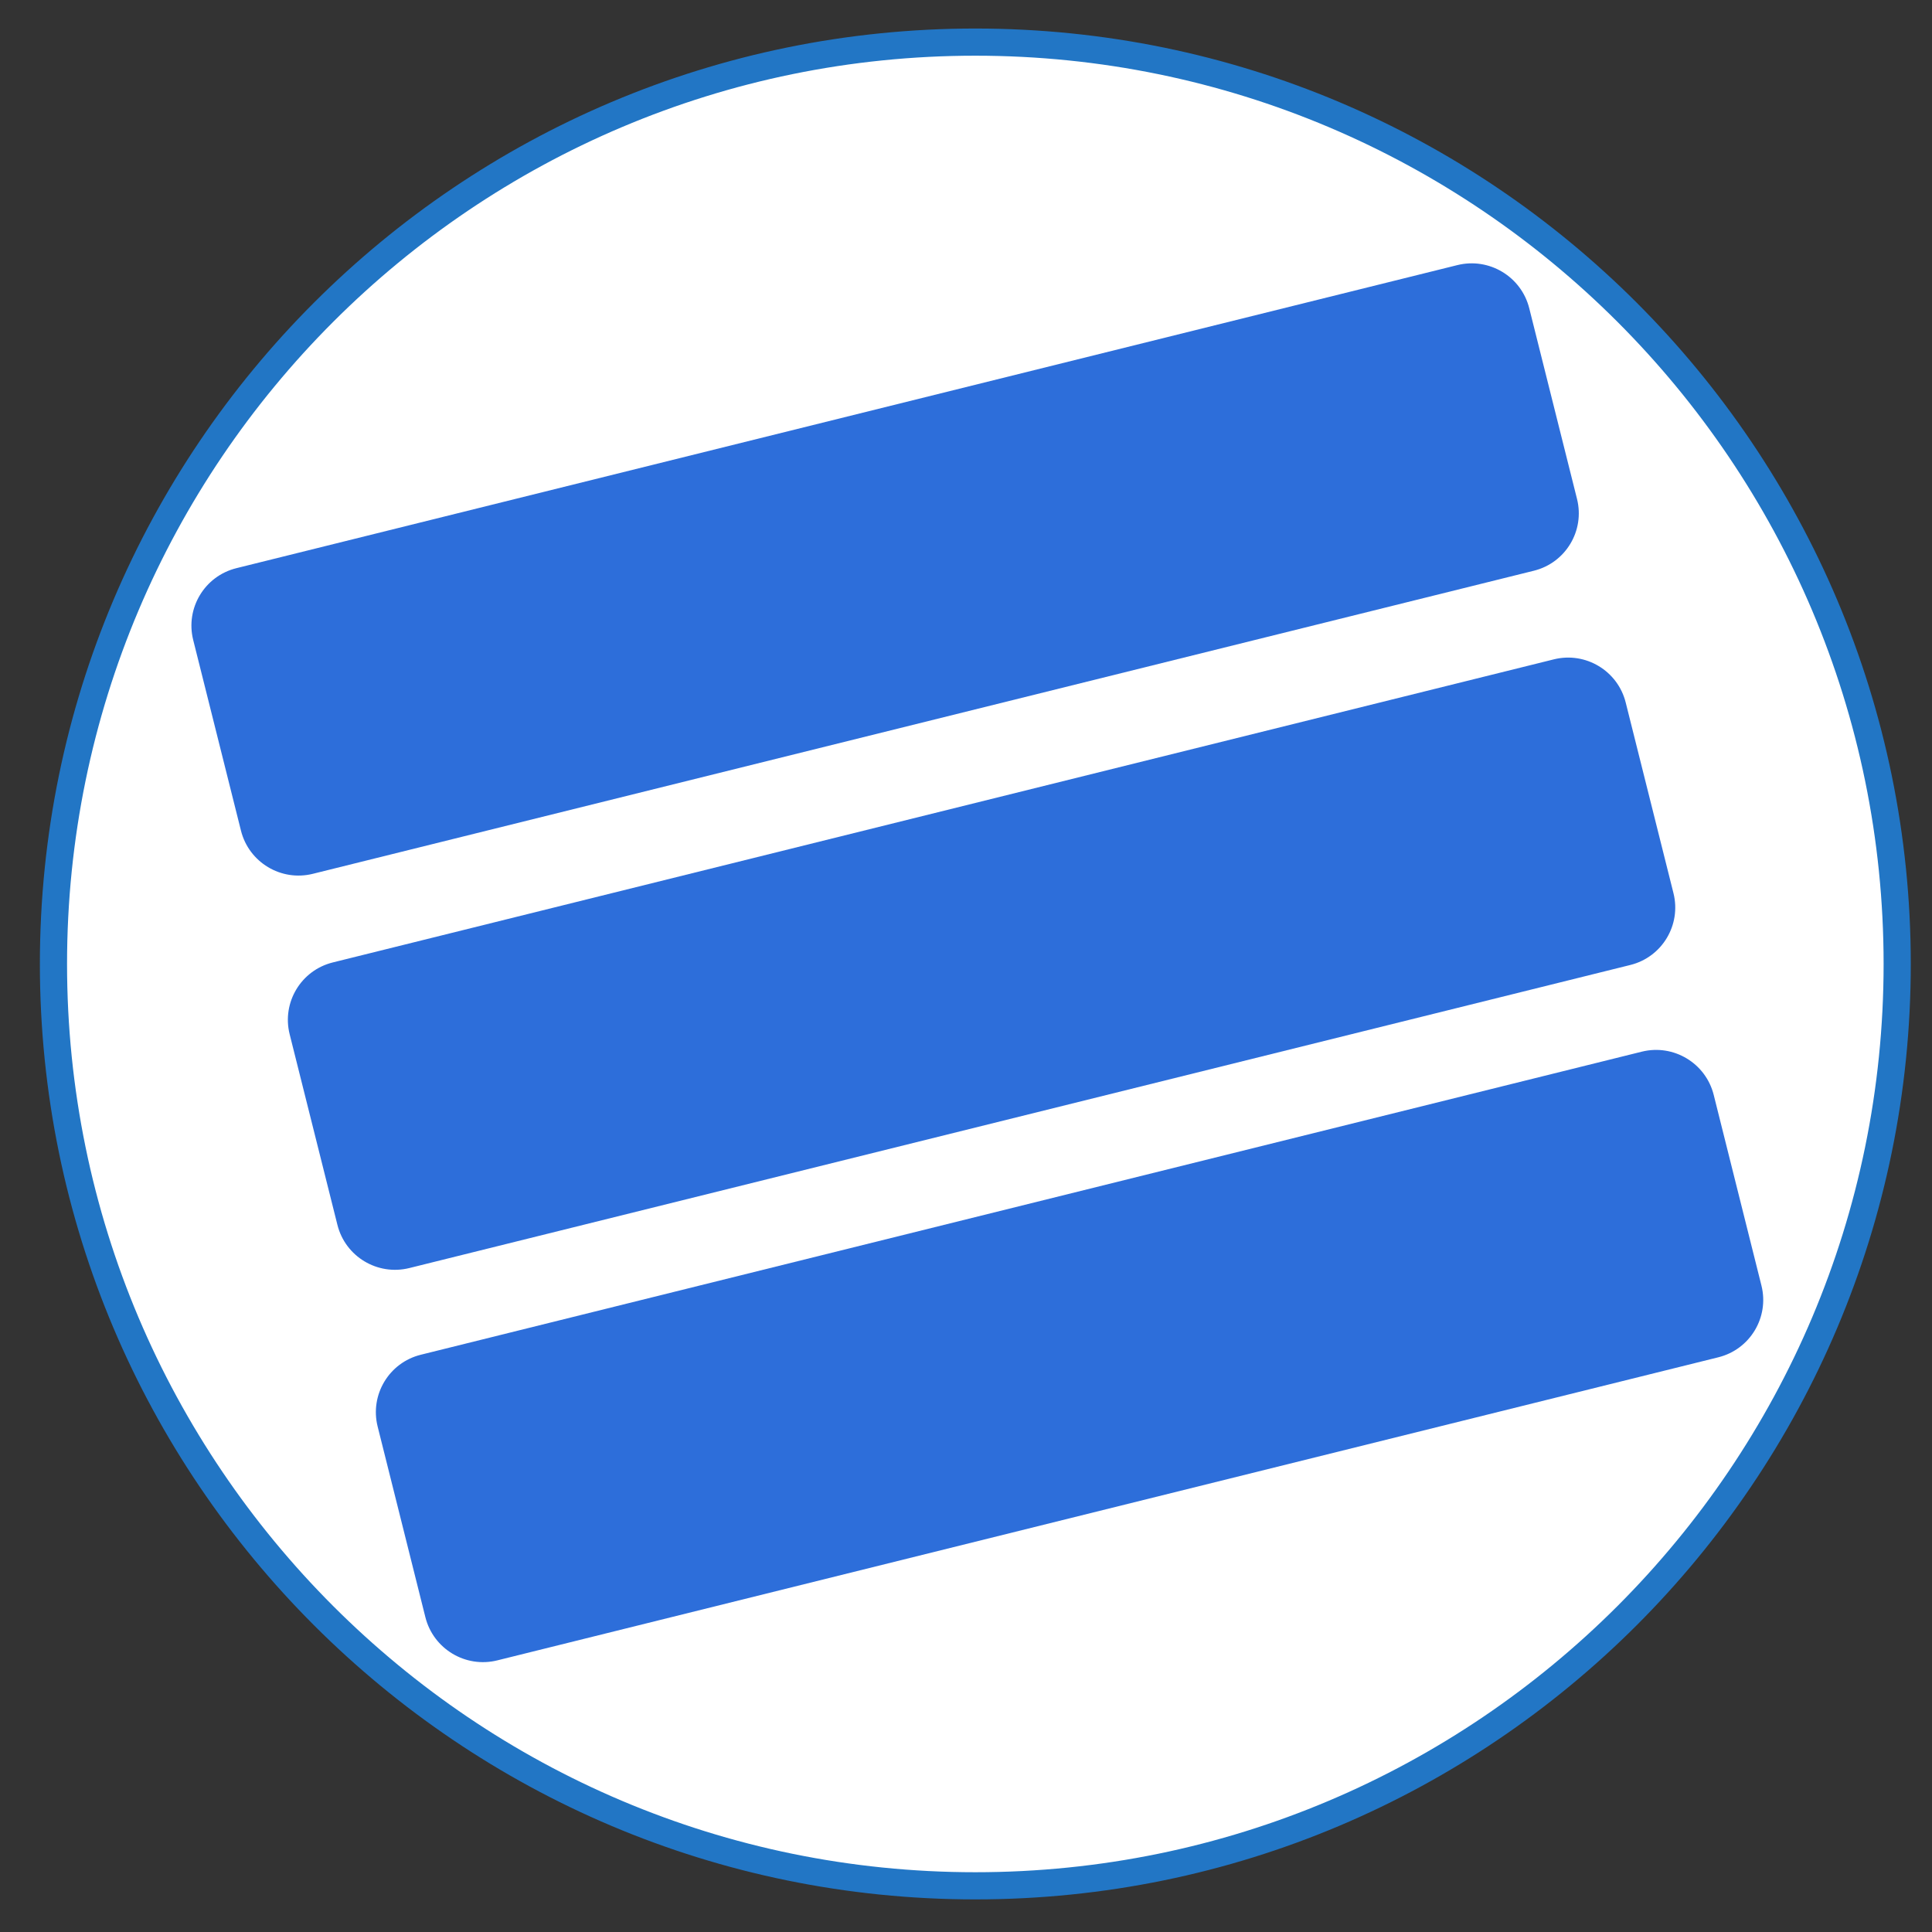 <?xml version="1.0" encoding="UTF-8" standalone="no"?>
<!DOCTYPE svg PUBLIC "-//W3C//DTD SVG 1.1//EN" "http://www.w3.org/Graphics/SVG/1.1/DTD/svg11.dtd">
<svg version="1.1" xmlns="http://www.w3.org/2000/svg" xmlns:xlink="http://www.w3.org/1999/xlink" preserveAspectRatio="xMidYMid meet" viewBox="0 0 640 640" width="640" height="640"><rect x="0" y="0" width="640" height="640" fill="#333333" stroke="none"/><defs><path d="M628.47 319.32C628.47 487.87 491.63 624.7 323.09 624.7C154.55 624.7 17.71 487.87 17.71 319.32C17.71 150.78 154.55 13.95 323.09 13.95C491.63 13.95 628.47 150.78 628.47 319.32Z" id="c1ymFAqiGr"></path><path d="M482.77 87.82C493.3 85.21 503.96 91.61 506.59 102.14C510.71 118.58 518.29 148.85 522.41 165.29C525.04 175.8 518.64 186.45 508.12 189.06C423.41 210.09 188.35 268.44 103.64 289.46C93.11 292.08 82.45 285.67 79.82 275.15C75.7 258.71 68.12 228.44 64 212C61.37 201.49 67.77 190.84 78.29 188.22C163 167.2 398.06 108.85 482.77 87.82Z" id="c3tEOeNvYl"></path><path d="M514.72 218.42C525.25 215.8 535.91 222.21 538.54 232.73C542.66 249.17 550.24 279.44 554.36 295.88C556.99 306.39 550.59 317.05 540.07 319.66C455.36 340.68 220.3 399.03 135.59 420.06C125.06 422.67 114.4 416.27 111.77 405.74C107.65 389.3 100.07 359.03 95.95 342.6C93.32 332.08 99.72 321.43 110.24 318.82C194.94 297.79 430.01 239.44 514.72 218.42Z" id="a3R2qXgCN"></path><path d="M543.86 348.38C554.39 345.77 565.05 352.17 567.69 362.7C571.81 379.14 579.39 409.41 583.5 425.85C586.14 436.36 579.74 447.01 569.22 449.62C484.51 470.65 249.45 529 164.74 550.02C154.21 552.64 143.55 546.23 140.91 535.71C136.8 519.27 129.21 489 125.1 472.56C122.47 462.05 128.87 451.39 139.38 448.78C224.09 427.76 459.16 369.41 543.86 348.38Z" id="c3kQgwbiO"></path></defs><g><g><g><use xlink:href="#c1ymFAqiGr" opacity="1" fill="#ffffff" fill-opacity="1"></use><g><use xlink:href="#c1ymFAqiGr" opacity="1" fill-opacity="0" stroke="#2276c5" stroke-width="9" stroke-opacity="1"></use></g></g><g><use xlink:href="#c3tEOeNvYl" opacity="1" fill="#2d6eda" fill-opacity="1"></use></g><g><use xlink:href="#a3R2qXgCN" opacity="1" fill="#2d6eda" fill-opacity="1"></use></g><g><use xlink:href="#c3kQgwbiO" opacity="1" fill="#2d6eda" fill-opacity="1"></use></g></g></g></svg>
